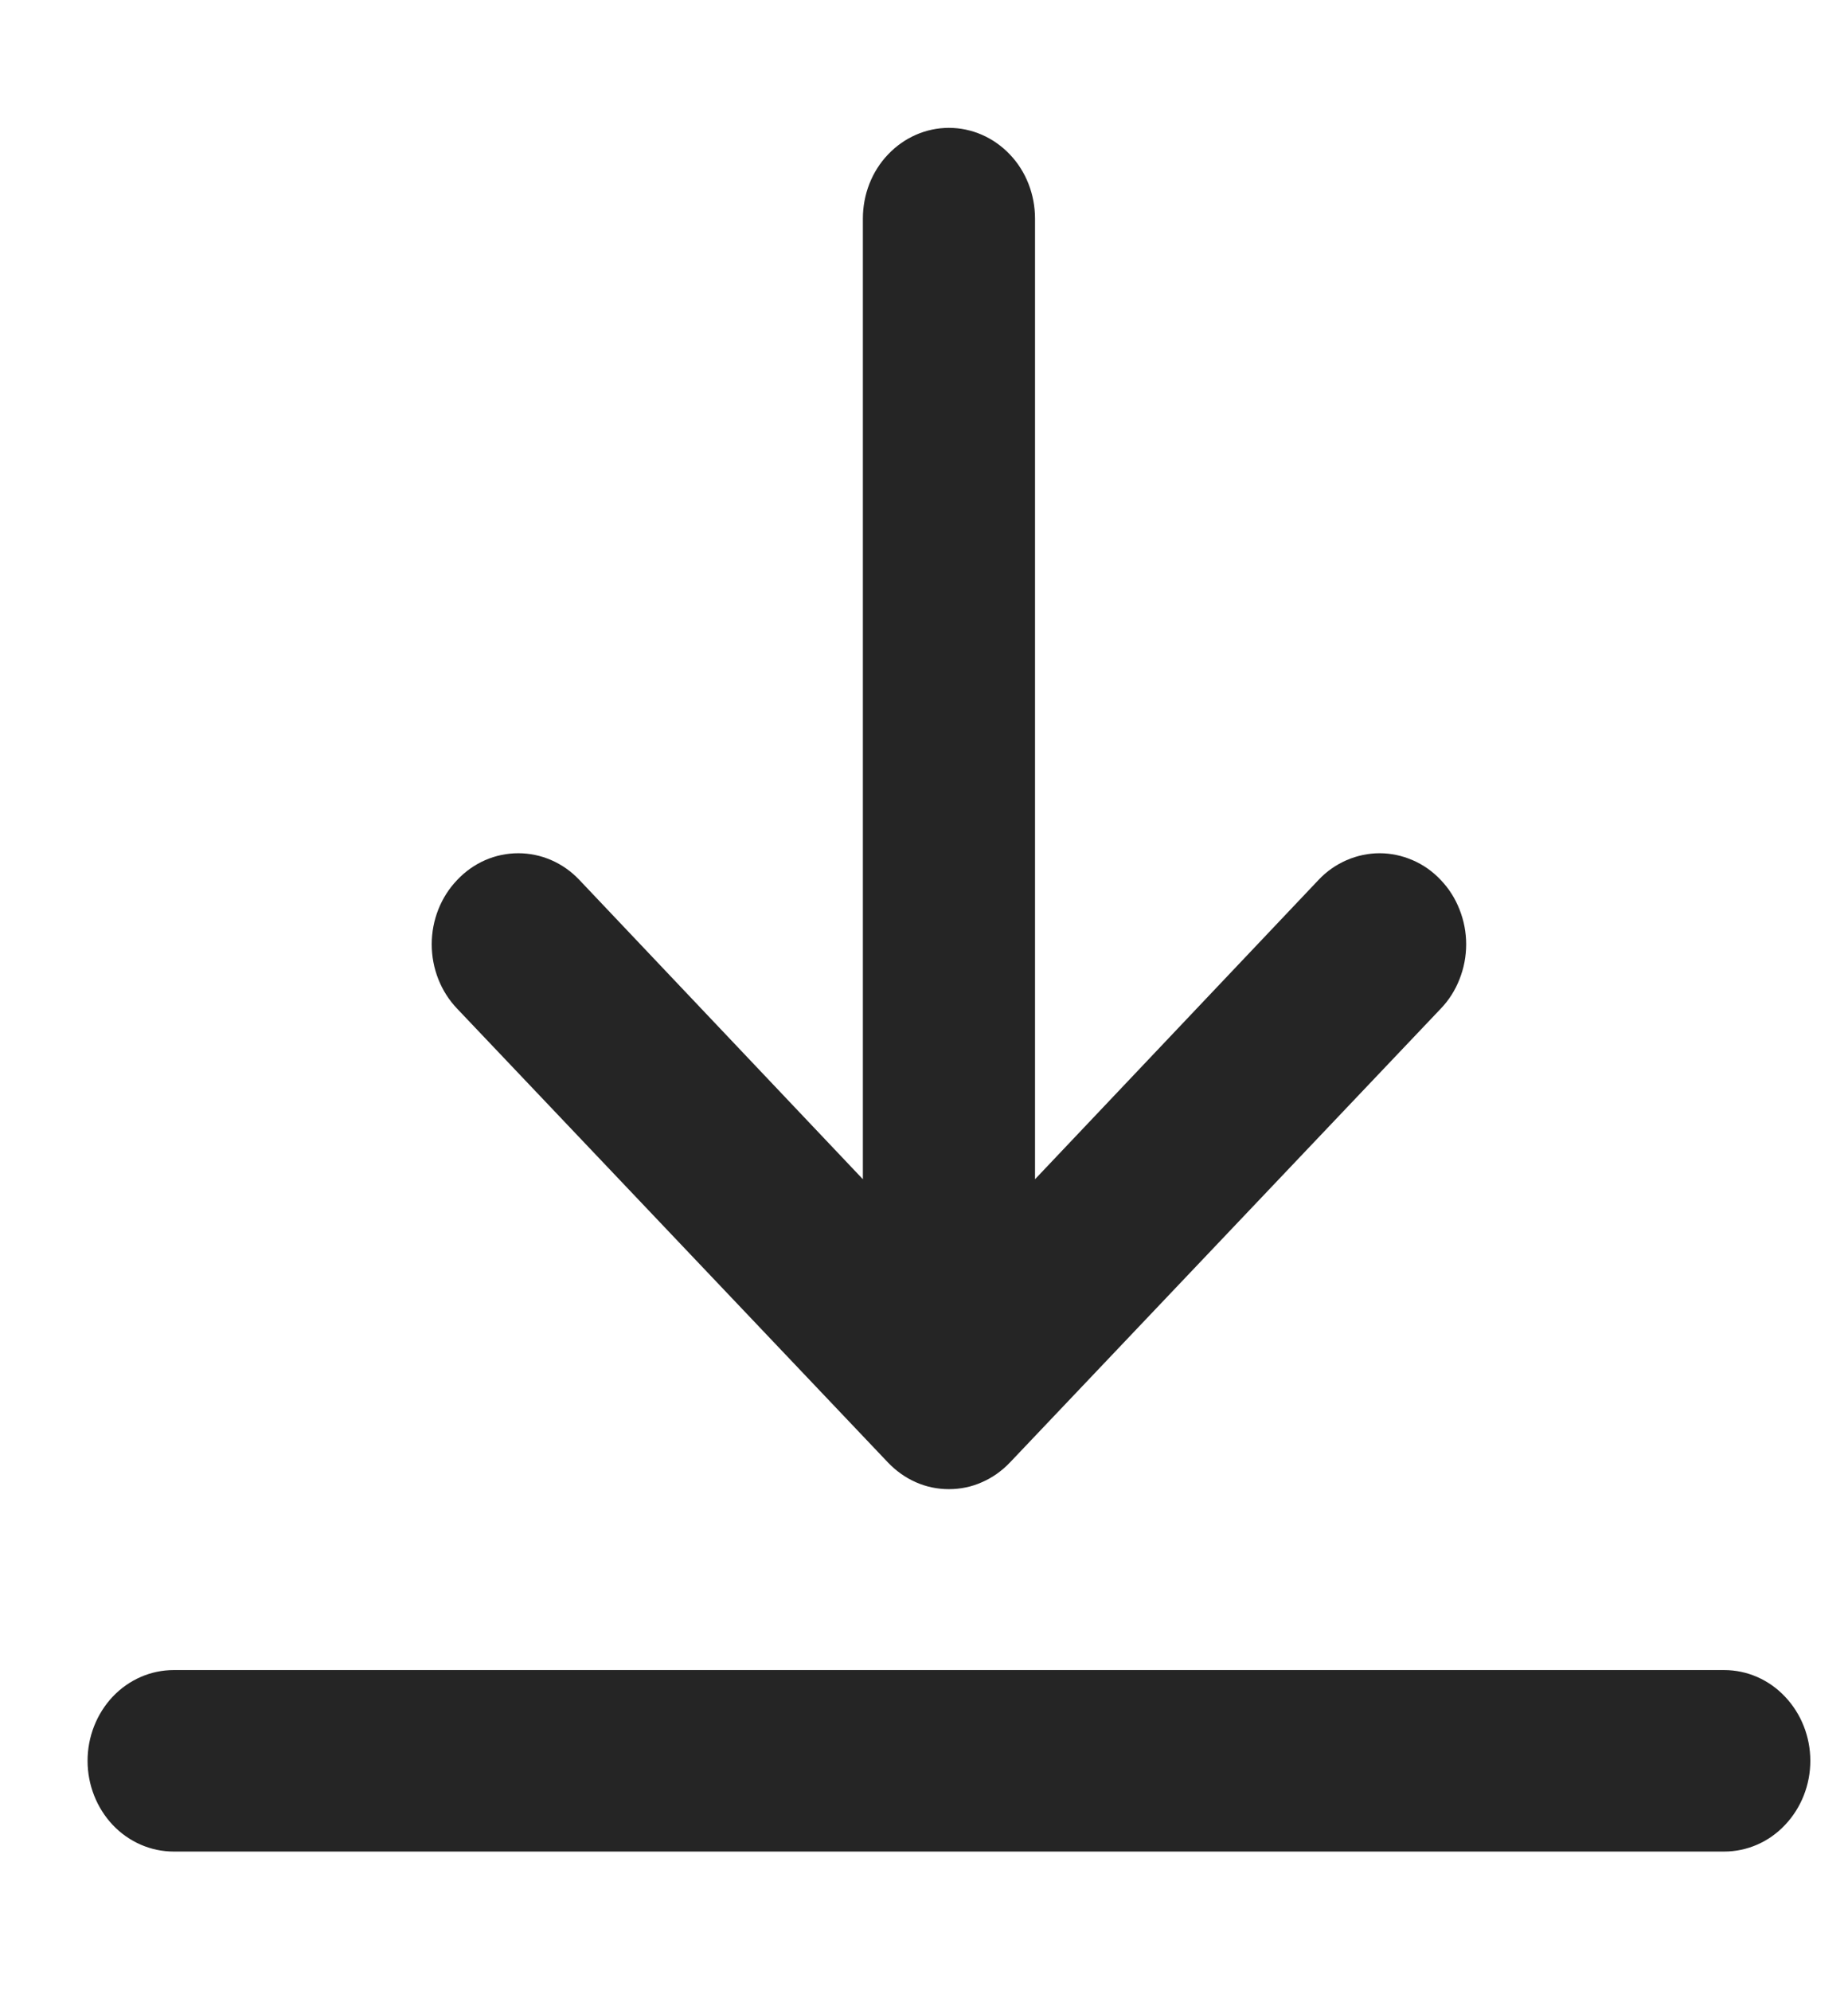 <svg width="13" height="14" viewBox="0 0 13 14" fill="none" xmlns="http://www.w3.org/2000/svg">
<path d="M12.129 11.742H1.222C1.061 11.742 0.907 11.809 0.793 11.929C0.68 12.049 0.616 12.211 0.616 12.38C0.616 12.549 0.68 12.711 0.793 12.831C0.907 12.951 1.061 13.018 1.222 13.018H12.129C12.29 13.018 12.444 12.951 12.557 12.831C12.671 12.711 12.735 12.549 12.735 12.38C12.735 12.211 12.671 12.049 12.557 11.929C12.444 11.809 12.29 11.742 12.129 11.742Z" fill="#252525"/>
<path d="M6.675 0.899C6.515 0.899 6.361 0.966 6.247 1.086C6.133 1.205 6.07 1.368 6.07 1.537V8.291L4.076 6.187C3.962 6.066 3.807 5.999 3.646 5.999C3.484 5.999 3.33 6.066 3.216 6.187C3.101 6.307 3.037 6.47 3.037 6.639C3.037 6.809 3.101 6.972 3.216 7.092L6.245 10.281C6.302 10.341 6.369 10.389 6.442 10.421C6.516 10.454 6.595 10.47 6.675 10.47C6.755 10.47 6.835 10.454 6.908 10.421C6.982 10.389 7.049 10.341 7.106 10.281L10.135 7.092C10.192 7.033 10.237 6.962 10.267 6.885C10.298 6.807 10.314 6.724 10.314 6.639C10.314 6.555 10.298 6.472 10.267 6.394C10.237 6.317 10.192 6.246 10.135 6.187C10.079 6.127 10.012 6.08 9.938 6.048C9.864 6.016 9.785 5.999 9.705 5.999C9.625 5.999 9.546 6.016 9.472 6.048C9.399 6.08 9.331 6.127 9.275 6.187L7.281 8.291V1.537C7.281 1.368 7.218 1.205 7.104 1.086C6.99 0.966 6.836 0.899 6.675 0.899Z" fill="#252525"/>
</svg>
